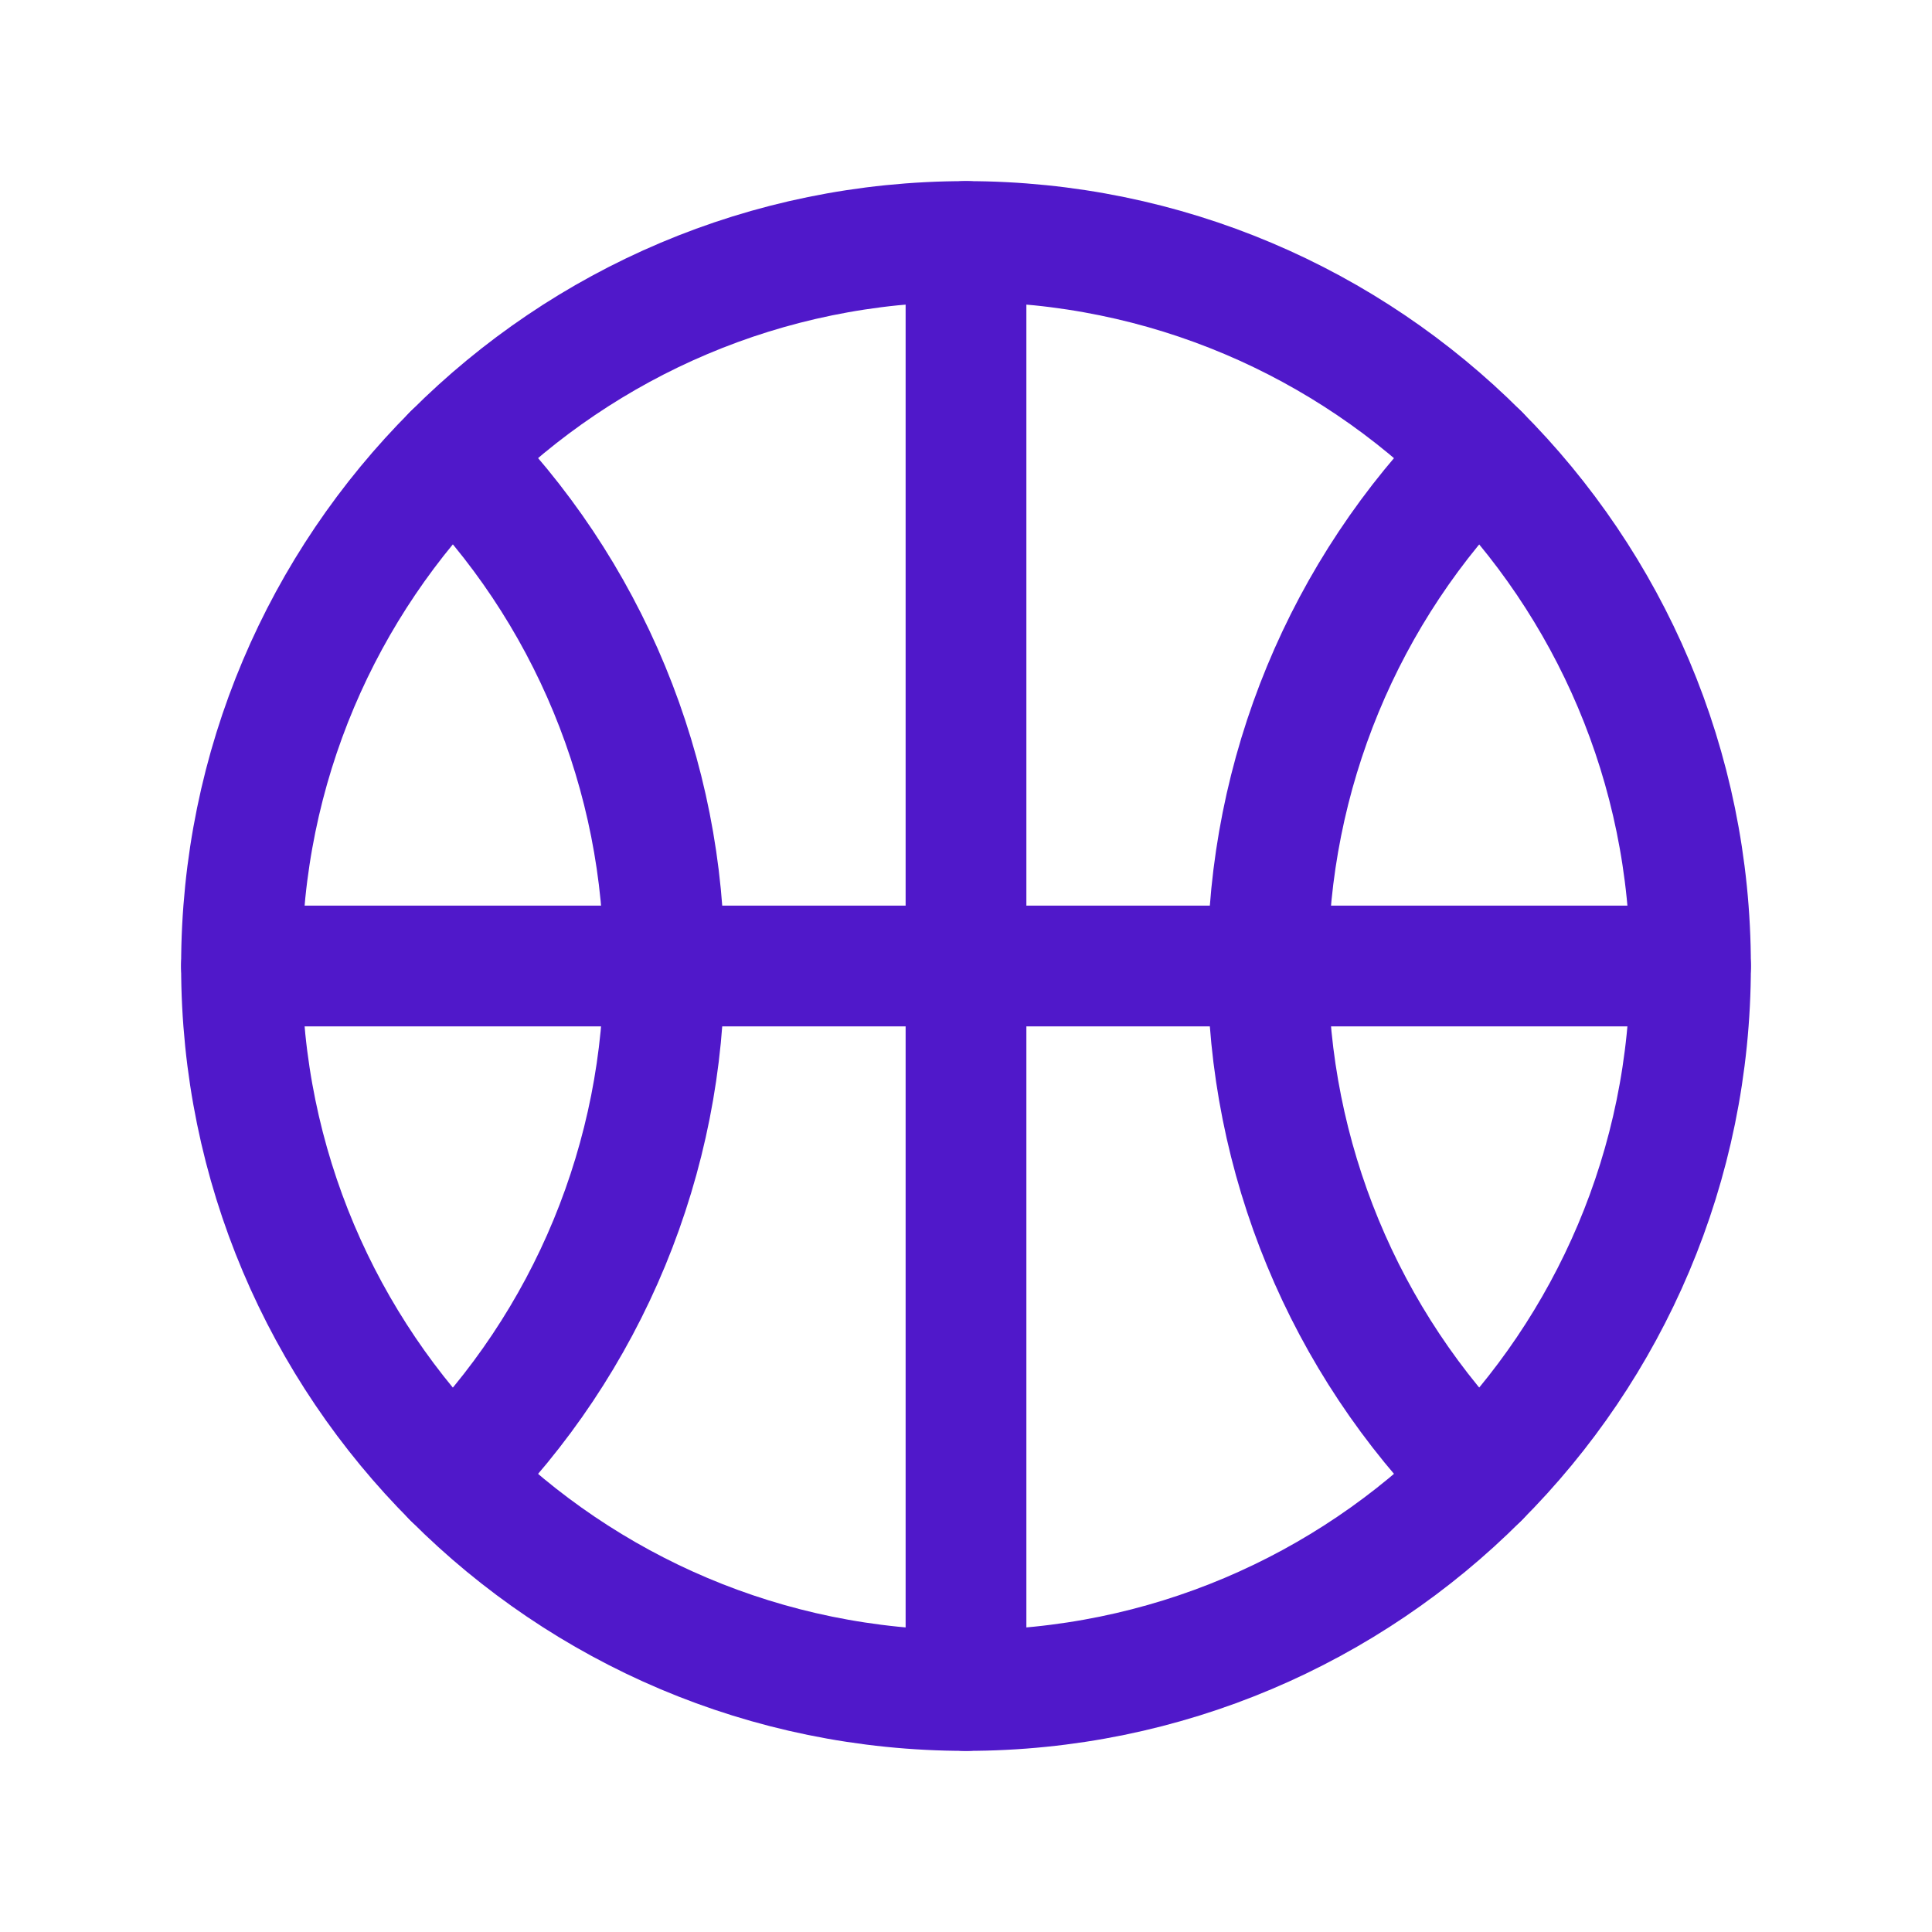 <svg width="24" height="24" viewBox="0 0 24 24" fill="none" xmlns="http://www.w3.org/2000/svg">
<path d="M12 21C16.971 21 21 16.971 21 12C21 7.029 16.971 3 12 3C7.029 3 3 7.029 3 12C3 16.971 7.029 21 12 21Z" stroke="#5018CA" stroke-width="1.5" stroke-linecap="round" stroke-linejoin="round"/>
<path d="M5.625 5.647C6.459 6.481 7.12 7.472 7.57 8.562C8.02 9.652 8.252 10.82 8.25 12C8.252 13.179 8.02 14.348 7.57 15.438C7.12 16.528 6.459 17.518 5.625 18.353" stroke="#5018CA" stroke-width="1.5" stroke-linecap="round" stroke-linejoin="round"/>
<path d="M18.375 5.647C16.694 7.334 15.75 9.618 15.75 12C15.75 14.381 16.694 16.666 18.375 18.353" stroke="#5018CA" stroke-width="1.5" stroke-linecap="round" stroke-linejoin="round"/>
<path d="M3 12H21" stroke="#5018CA" stroke-width="1.5" stroke-linecap="round" stroke-linejoin="round"/>
<path d="M12 3V21" stroke="#5018CA" stroke-width="1.5" stroke-linecap="round" stroke-linejoin="round"/>
</svg>

